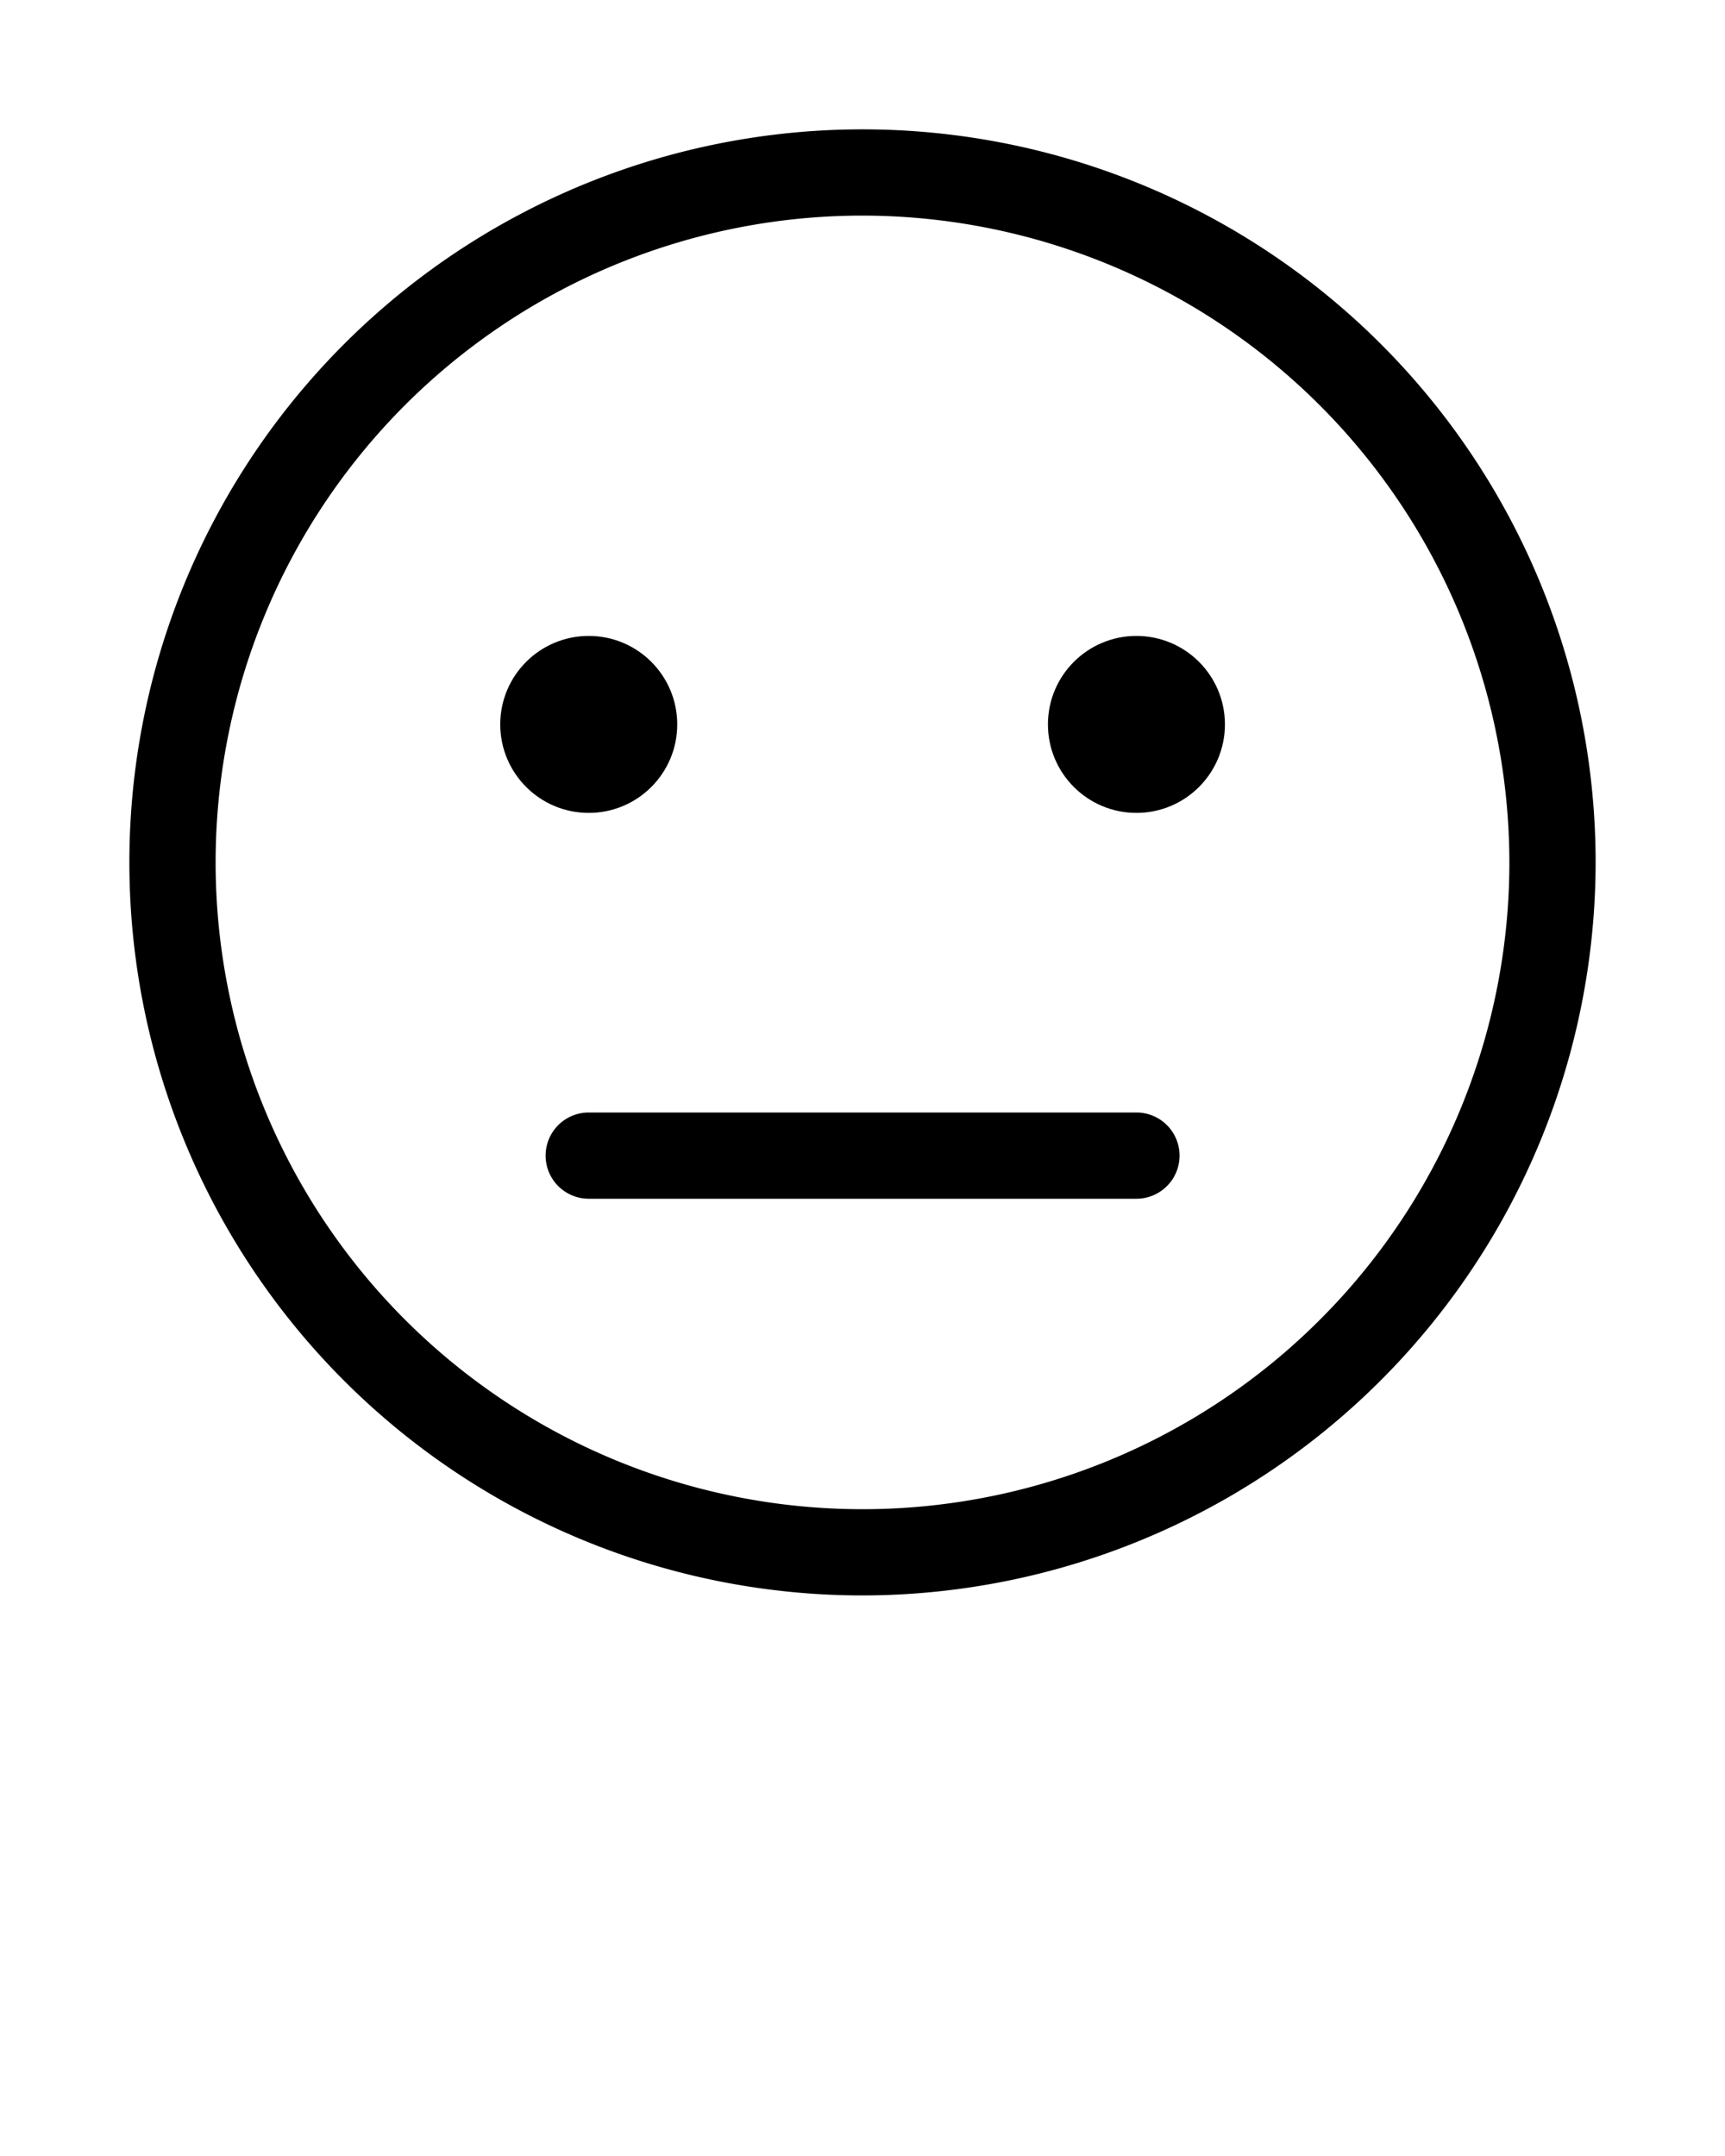 <svg xmlns="http://www.w3.org/2000/svg" data-name="Layer 1" viewBox="0 0 100 125" x="0px" y="0px"><path d="M50,92.5A42.5,42.5,0,1,1,92.5,50,42.55,42.55,0,0,1,50,92.5Zm0-80A37.5,37.5,0,1,0,87.5,50,37.54,37.54,0,0,0,50,12.5Z"/><circle cx="34.13" cy="42" r="5.13"/><circle cx="65.88" cy="42" r="5.13"/><path d="M65.88,69.5H34.13a2.5,2.5,0,0,1,0-5H65.88a2.5,2.5,0,0,1,0,5Z"/></svg>